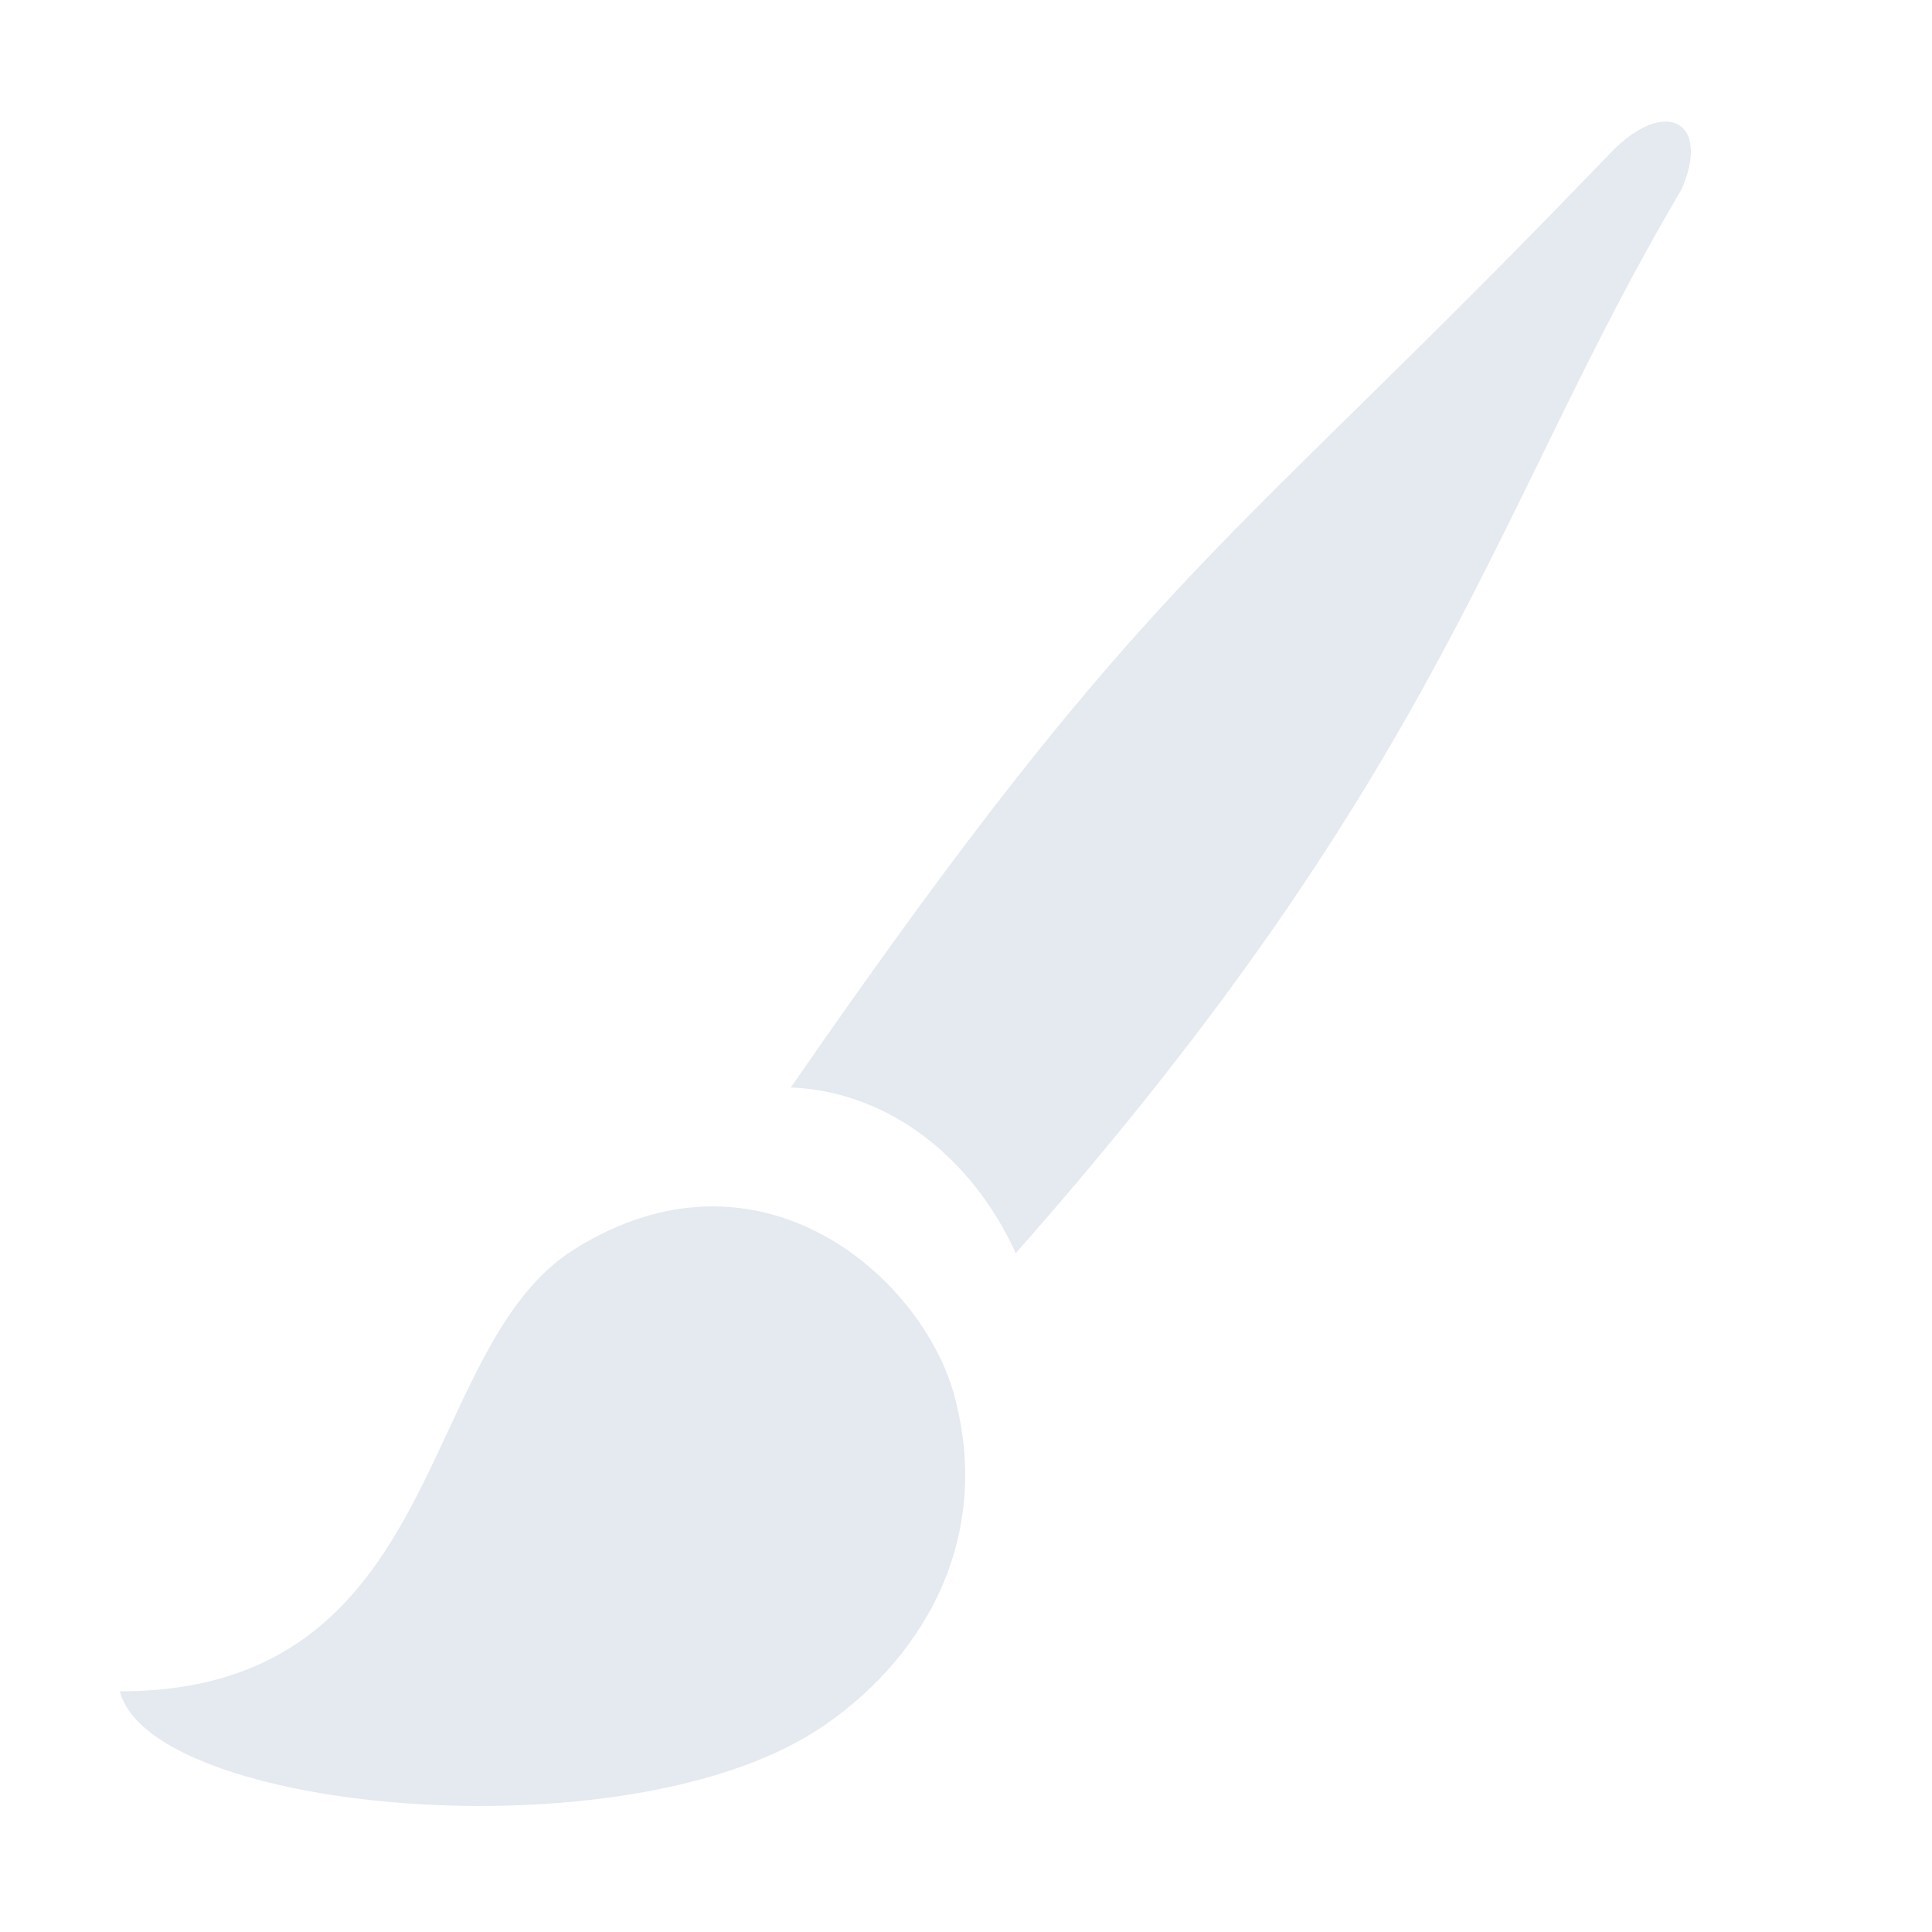 <?xml version="1.0" encoding="UTF-8" standalone="no"?>
<!--Part of Monotone: https://github.com/sixsixfive/Monotone, released under cc-by-sa_v4-->
<svg xmlns="http://www.w3.org/2000/svg" version="1.1" viewBox="0 0 16 16">
 <g id="tools" transform="translate(66.423 -256.04)">
  <g id="gimp-tool-paintbrush" transform="translate(-127.42 79.021)" fill="#e5e9f0">
   <g transform="matrix(.875 0 0 .892 86.927 167.56)">
    <path d="m-28.5 26.307c3.111 0.001 2.794-3.181 4.304-4.106 1.75-1.073 3.284 0.256 3.591 1.35 0.386 1.38-0.338 2.509-1.3 3.119-1.846 1.171-6.3 0.756-6.595-0.363z" fill="#e5e9f0"/>
   </g>
   <path d="m74.922 178.59c0.248-0.563-0.132-0.779-0.59-0.302-3.221 3.356-3.773 3.382-6.786 7.737 0.808 0.032 1.502 0.58 1.863 1.372 3.567-4.036 3.969-6.201 5.513-8.808z"/>
  </g>
 </g>
</svg>
